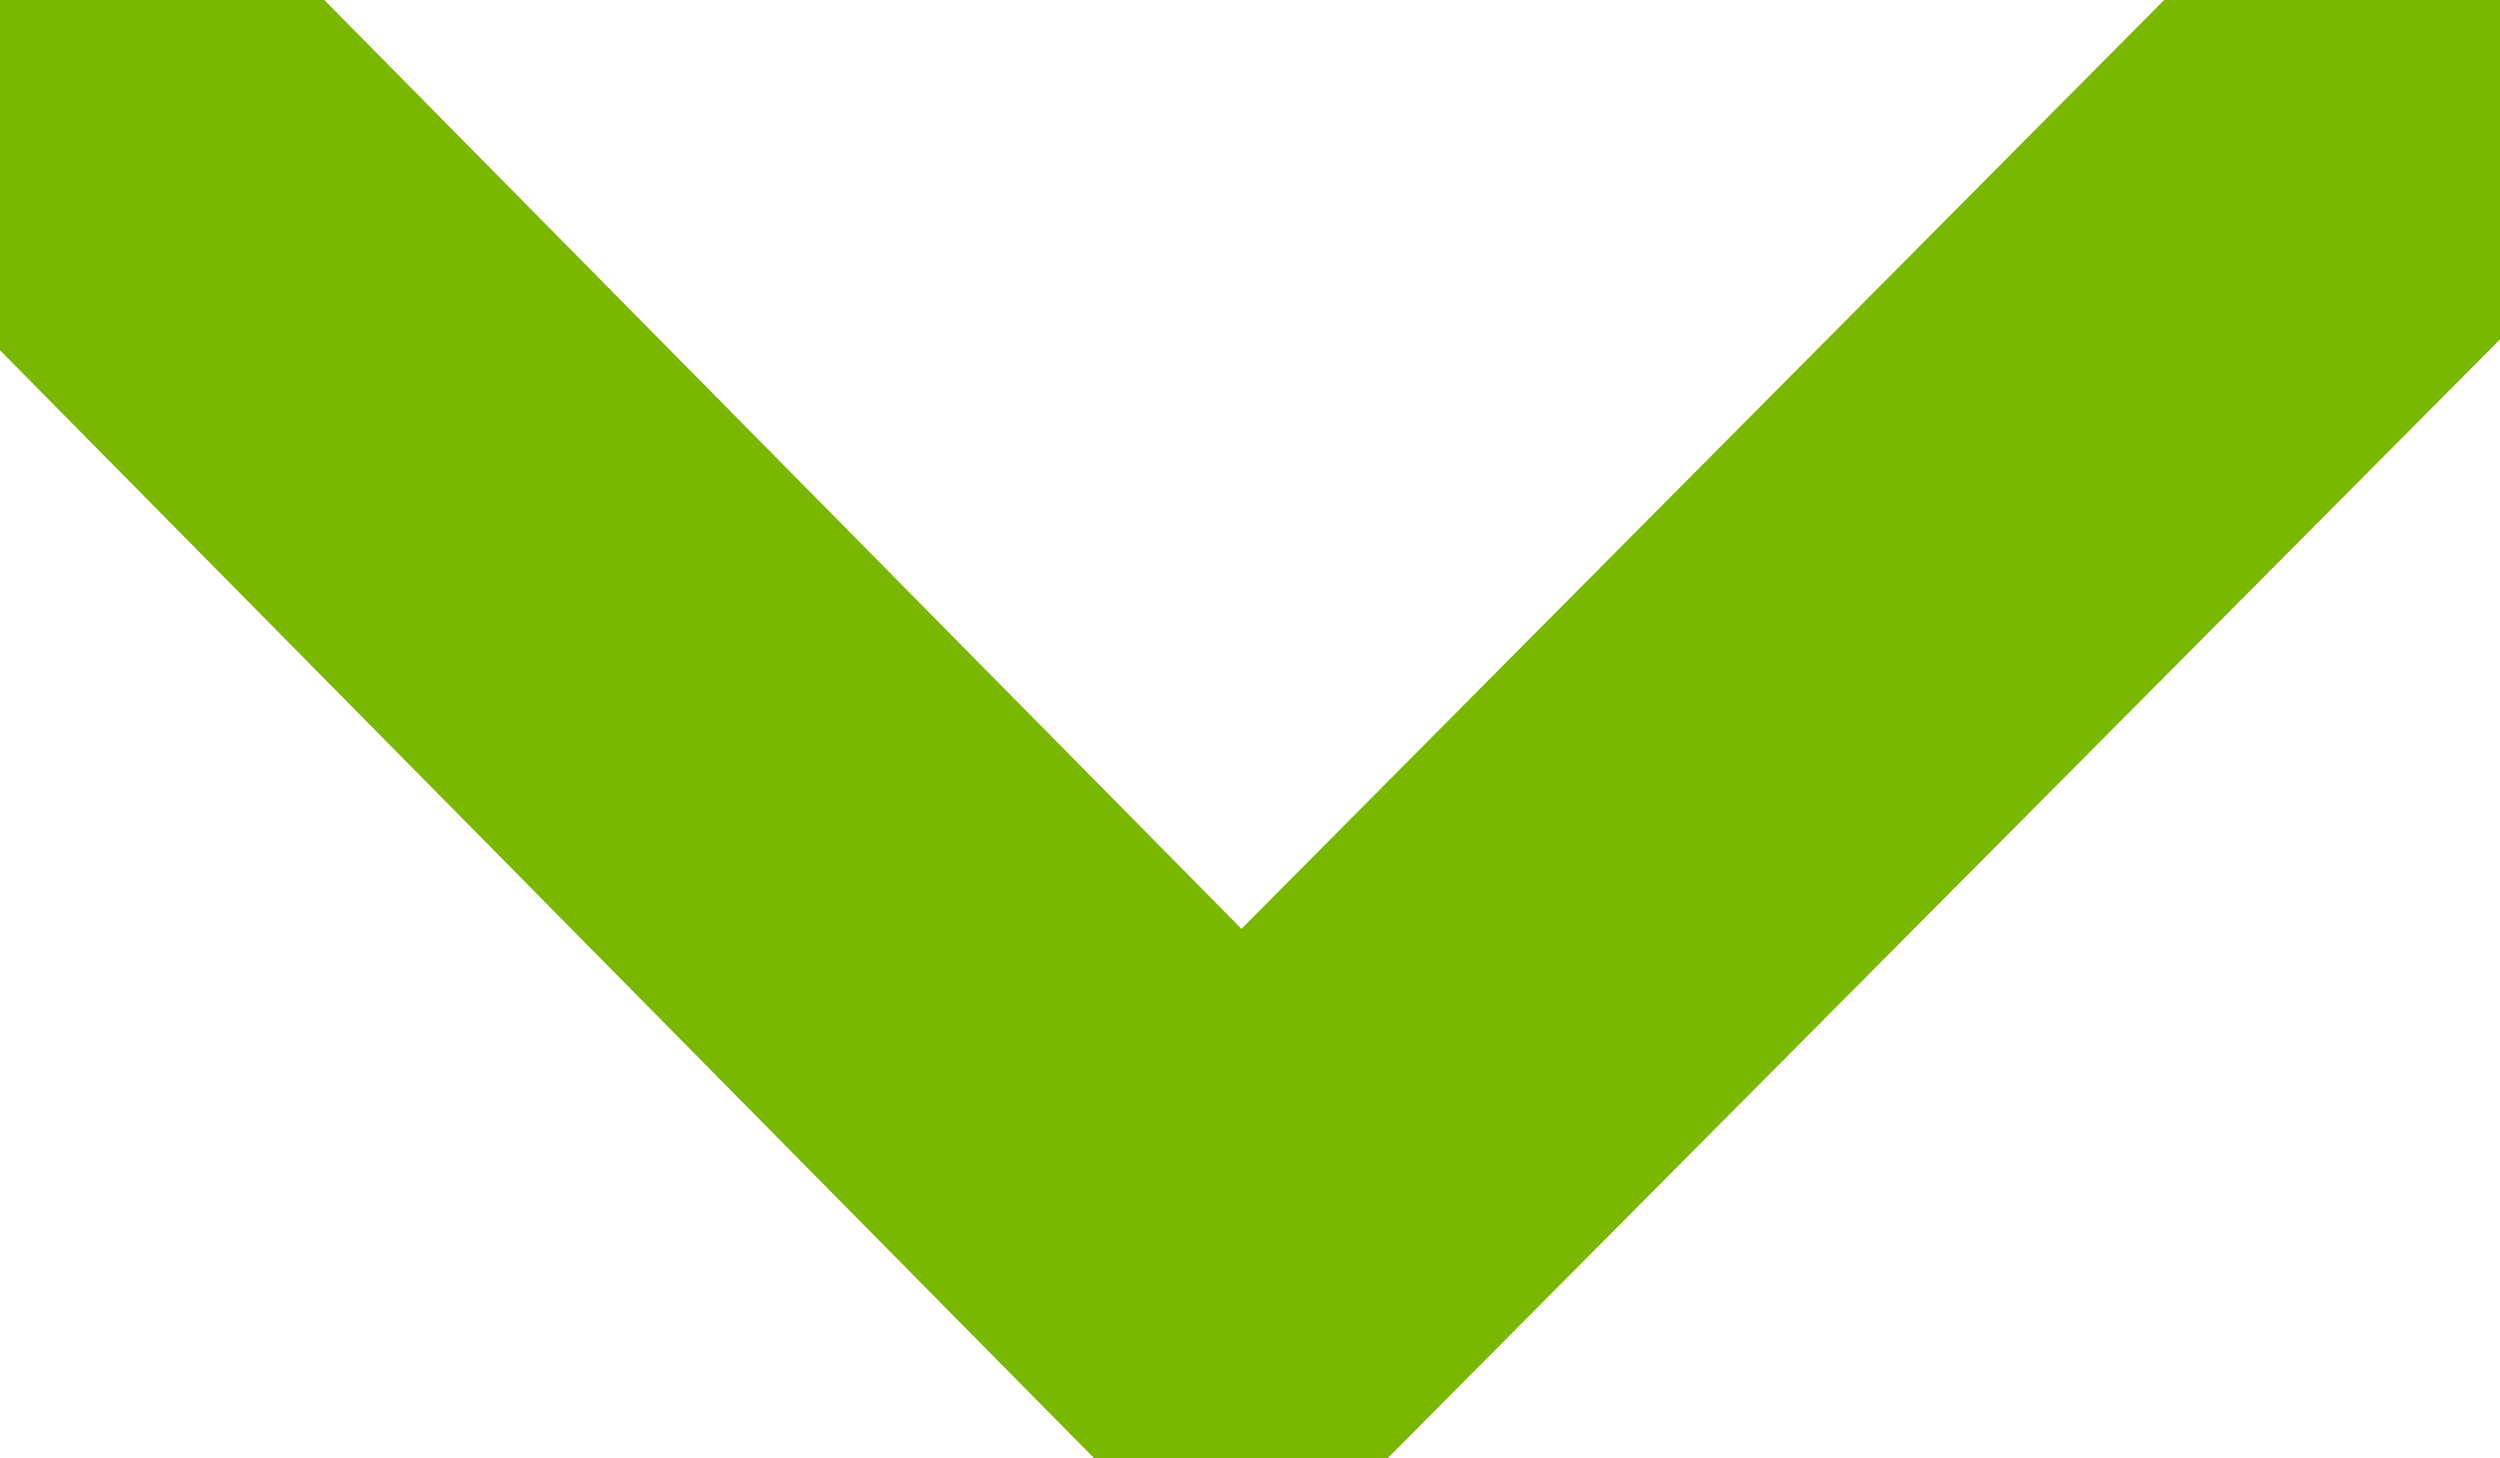 <svg width="12" height="7" viewBox="0 0 12 7" fill="none" xmlns="http://www.w3.org/2000/svg">
<path d="M5.955 7L0.189 1.161C-0.063 0.909 -0.063 0.497 0.189 0.246C0.438 -0.006 0.844 -0.006 1.097 0.246L5.958 5.169L10.906 0.188C11.159 -0.063 11.562 -0.063 11.814 0.192C12.063 0.448 12.063 0.856 11.81 1.111L5.955 7Z" fill="#79B700" stroke="#79B700" stroke-width="1"/>
</svg>
